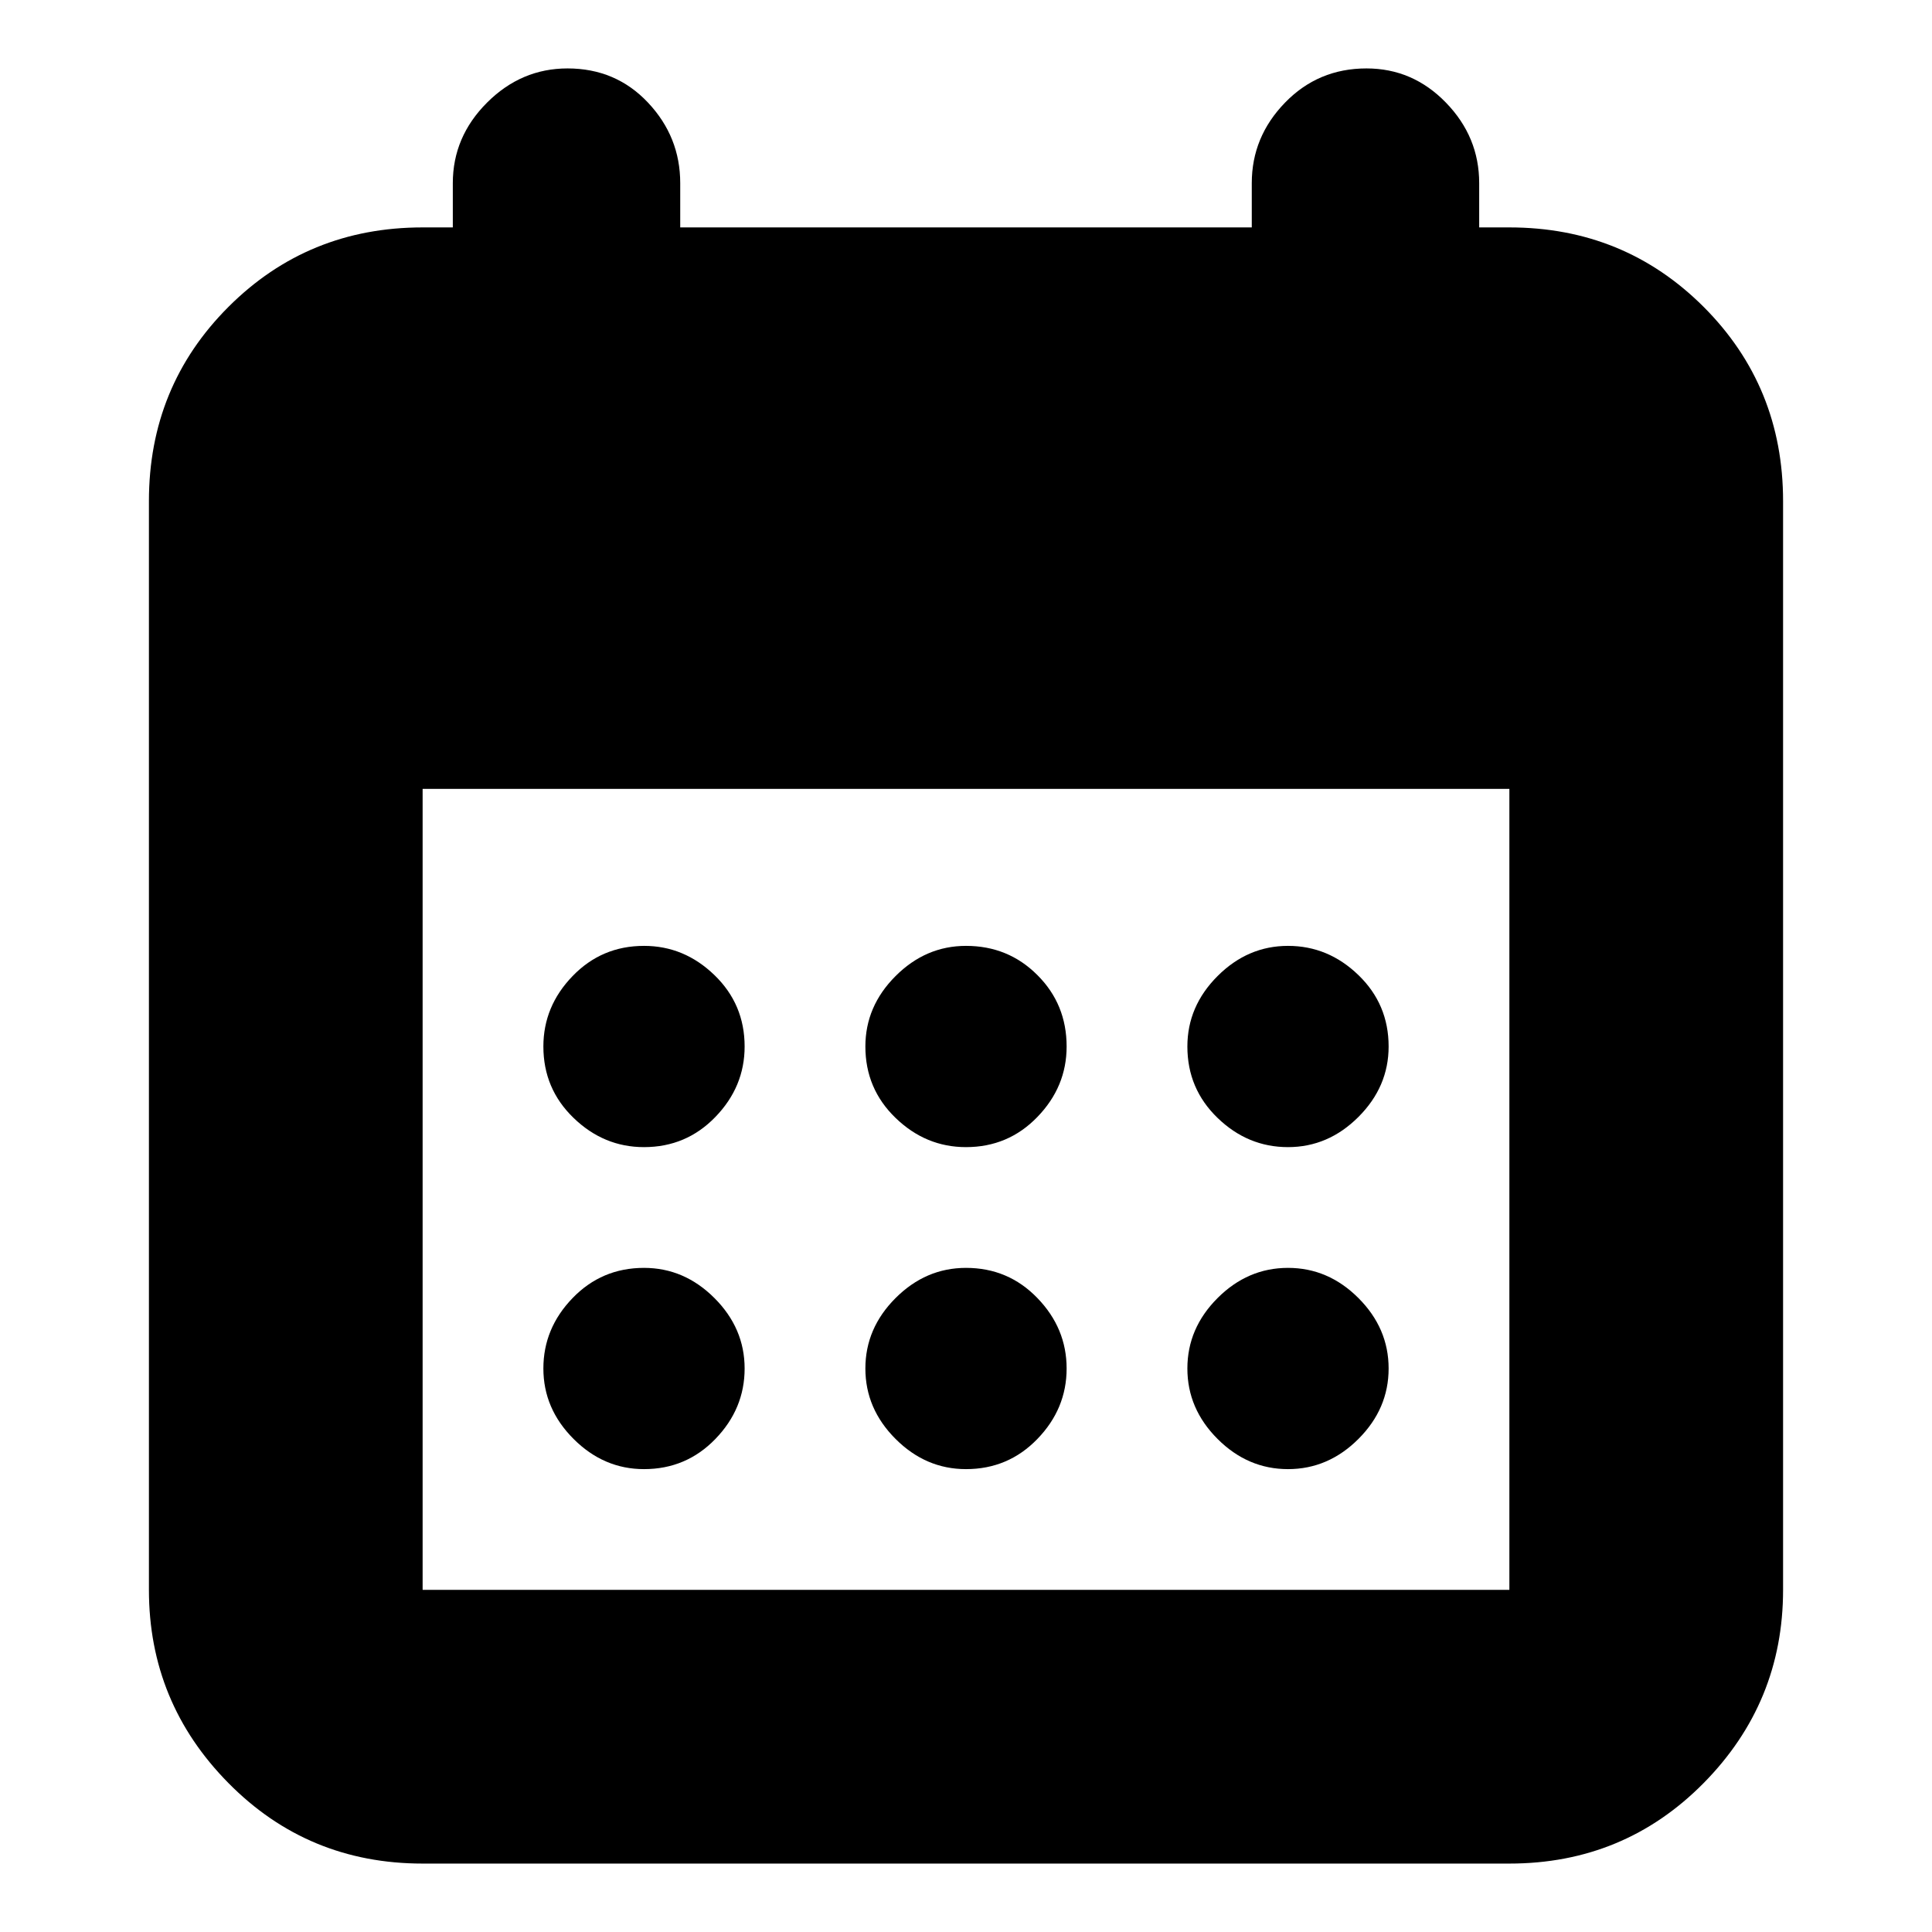 <svg xmlns="http://www.w3.org/2000/svg" height="24" width="24"><path d="M12 14.25Q11.5 14.25 11.125 13.887Q10.75 13.525 10.75 13Q10.75 12.5 11.125 12.125Q11.5 11.75 12 11.75Q12.525 11.75 12.887 12.113Q13.25 12.475 13.25 13Q13.25 13.5 12.887 13.875Q12.525 14.25 12 14.25ZM8 14.25Q7.5 14.25 7.125 13.887Q6.75 13.525 6.75 13Q6.75 12.5 7.113 12.125Q7.475 11.75 8 11.75Q8.5 11.75 8.875 12.113Q9.25 12.475 9.25 13Q9.25 13.5 8.887 13.875Q8.525 14.25 8 14.25ZM16 14.25Q15.5 14.25 15.125 13.887Q14.75 13.525 14.75 13Q14.75 12.5 15.125 12.125Q15.5 11.75 16 11.75Q16.5 11.75 16.875 12.113Q17.25 12.475 17.25 13Q17.25 13.5 16.875 13.875Q16.5 14.25 16 14.25ZM12 18.25Q11.5 18.25 11.125 17.875Q10.75 17.5 10.75 17Q10.75 16.5 11.125 16.125Q11.5 15.75 12 15.75Q12.525 15.75 12.887 16.125Q13.25 16.5 13.25 17Q13.25 17.5 12.887 17.875Q12.525 18.25 12 18.25ZM8 18.25Q7.5 18.25 7.125 17.875Q6.75 17.5 6.75 17Q6.75 16.5 7.113 16.125Q7.475 15.75 8 15.75Q8.5 15.75 8.875 16.125Q9.25 16.5 9.25 17Q9.25 17.5 8.887 17.875Q8.525 18.25 8 18.25ZM16 18.25Q15.5 18.25 15.125 17.875Q14.75 17.5 14.75 17Q14.75 16.5 15.125 16.125Q15.5 15.75 16 15.75Q16.5 15.75 16.875 16.125Q17.25 16.5 17.25 17Q17.25 17.5 16.875 17.875Q16.5 18.25 16 18.25ZM5.25 23.15Q3.825 23.15 2.838 22.15Q1.85 21.15 1.85 19.75V6.225Q1.85 4.8 2.838 3.812Q3.825 2.825 5.25 2.825H5.625V2.275Q5.625 1.7 6.05 1.275Q6.475 0.85 7.05 0.85Q7.65 0.85 8.05 1.275Q8.45 1.7 8.45 2.275V2.825H15.55V2.275Q15.55 1.7 15.963 1.275Q16.375 0.85 16.975 0.85Q17.55 0.85 17.962 1.275Q18.375 1.7 18.375 2.275V2.825H18.75Q20.175 2.825 21.163 3.812Q22.15 4.8 22.15 6.225V19.75Q22.15 21.15 21.163 22.15Q20.175 23.15 18.75 23.15ZM5.25 19.75H18.75Q18.75 19.75 18.75 19.75Q18.75 19.75 18.75 19.75V9.8H5.25V19.75Q5.25 19.75 5.25 19.75Q5.25 19.75 5.25 19.75Z"/></svg>